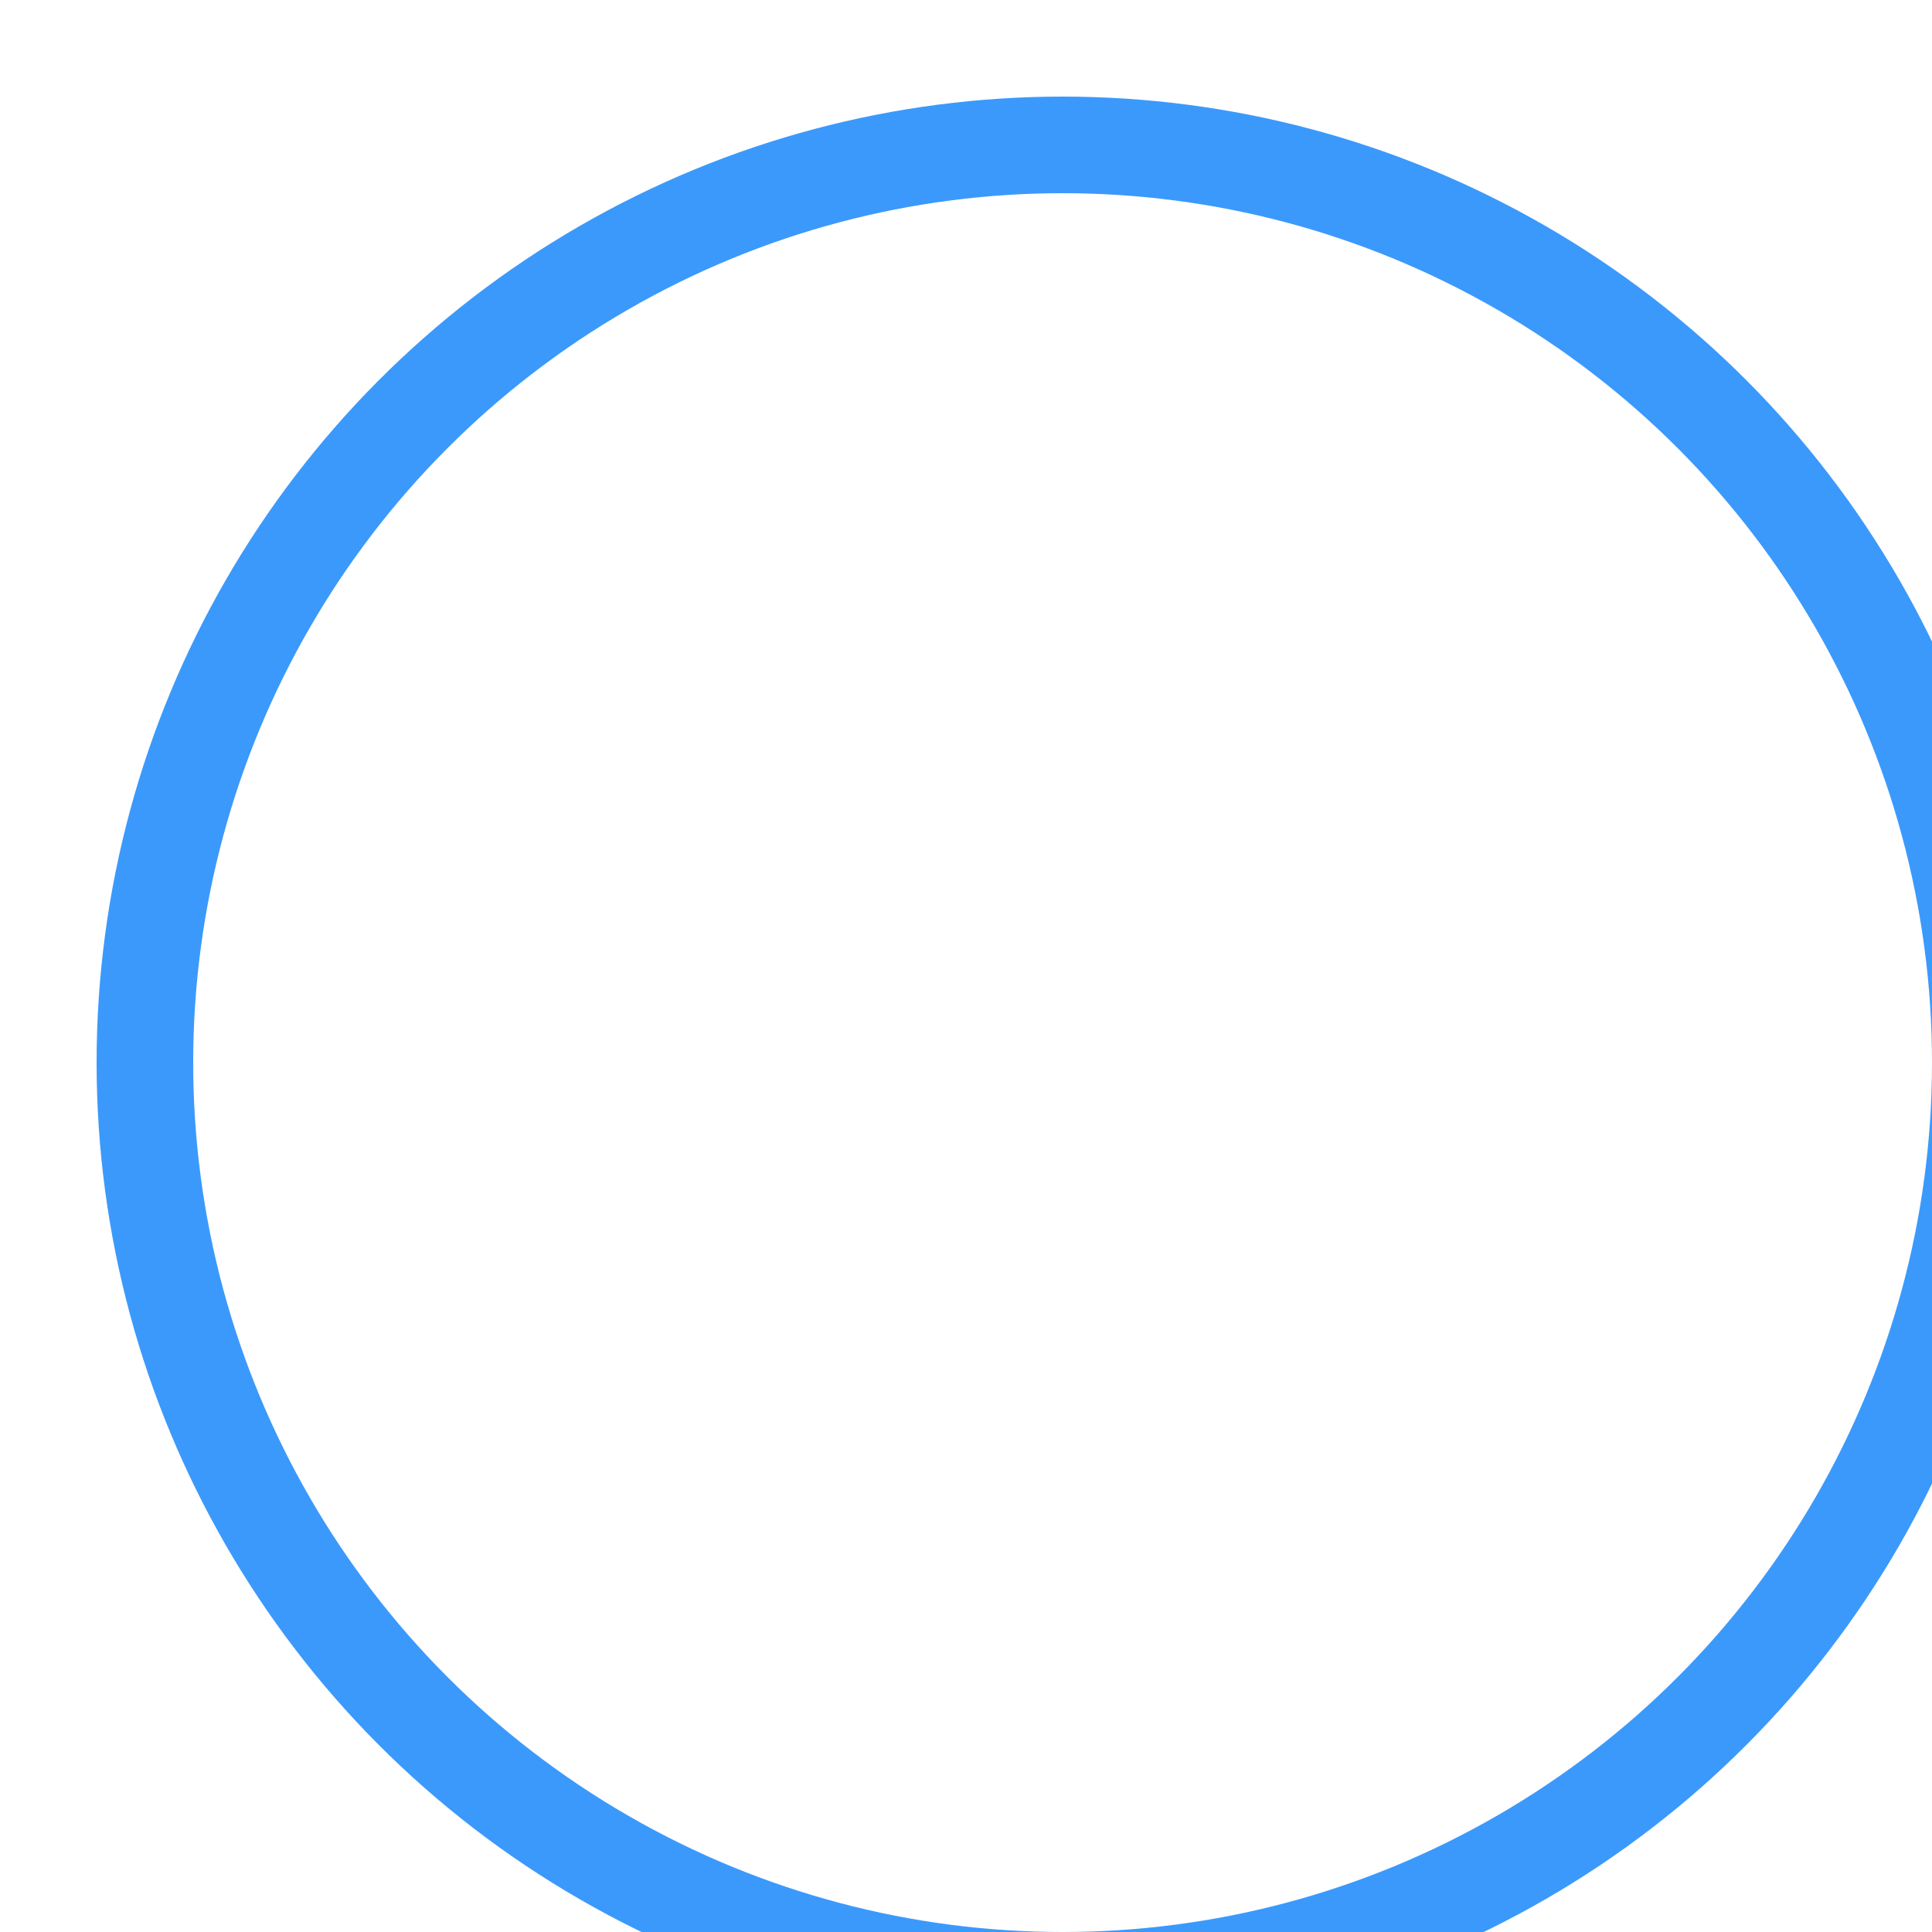 <svg xmlns="http://www.w3.org/2000/svg" width="40" height="40">
  <rect width="100%" height="100%" fill="none"/>
  <defs>
    <filter id="a" width="166.2%" height="118.3%" x="-33.1%" y="-9.1%" filterUnits="objectBoundingBox">
      <feOffset dx="2" dy="2" in="SourceAlpha" result="shadowOffsetOuter1"/>
      <feGaussianBlur in="shadowOffsetOuter1" result="shadowBlurOuter1" stdDeviation="10"/>
      <feColorMatrix in="shadowBlurOuter1" result="shadowMatrixOuter1" values="0 0 0 0 0.145 0 0 0 0 0.184 0 0 0 0 0.224 0 0 0 0.15 0"/>
      <feMerge>
        <feMergeNode in="shadowMatrixOuter1"/>
        <feMergeNode in="SourceGraphic"/>
      </feMerge>
    </filter>
  </defs>
  <g class="currentLayer">
    <circle cx="20" cy="20" r="19" fill="none" fill-rule="evenodd" stroke="#3b99fc" stroke-width="2" filter="url(#a)"/>
  </g>
</svg>